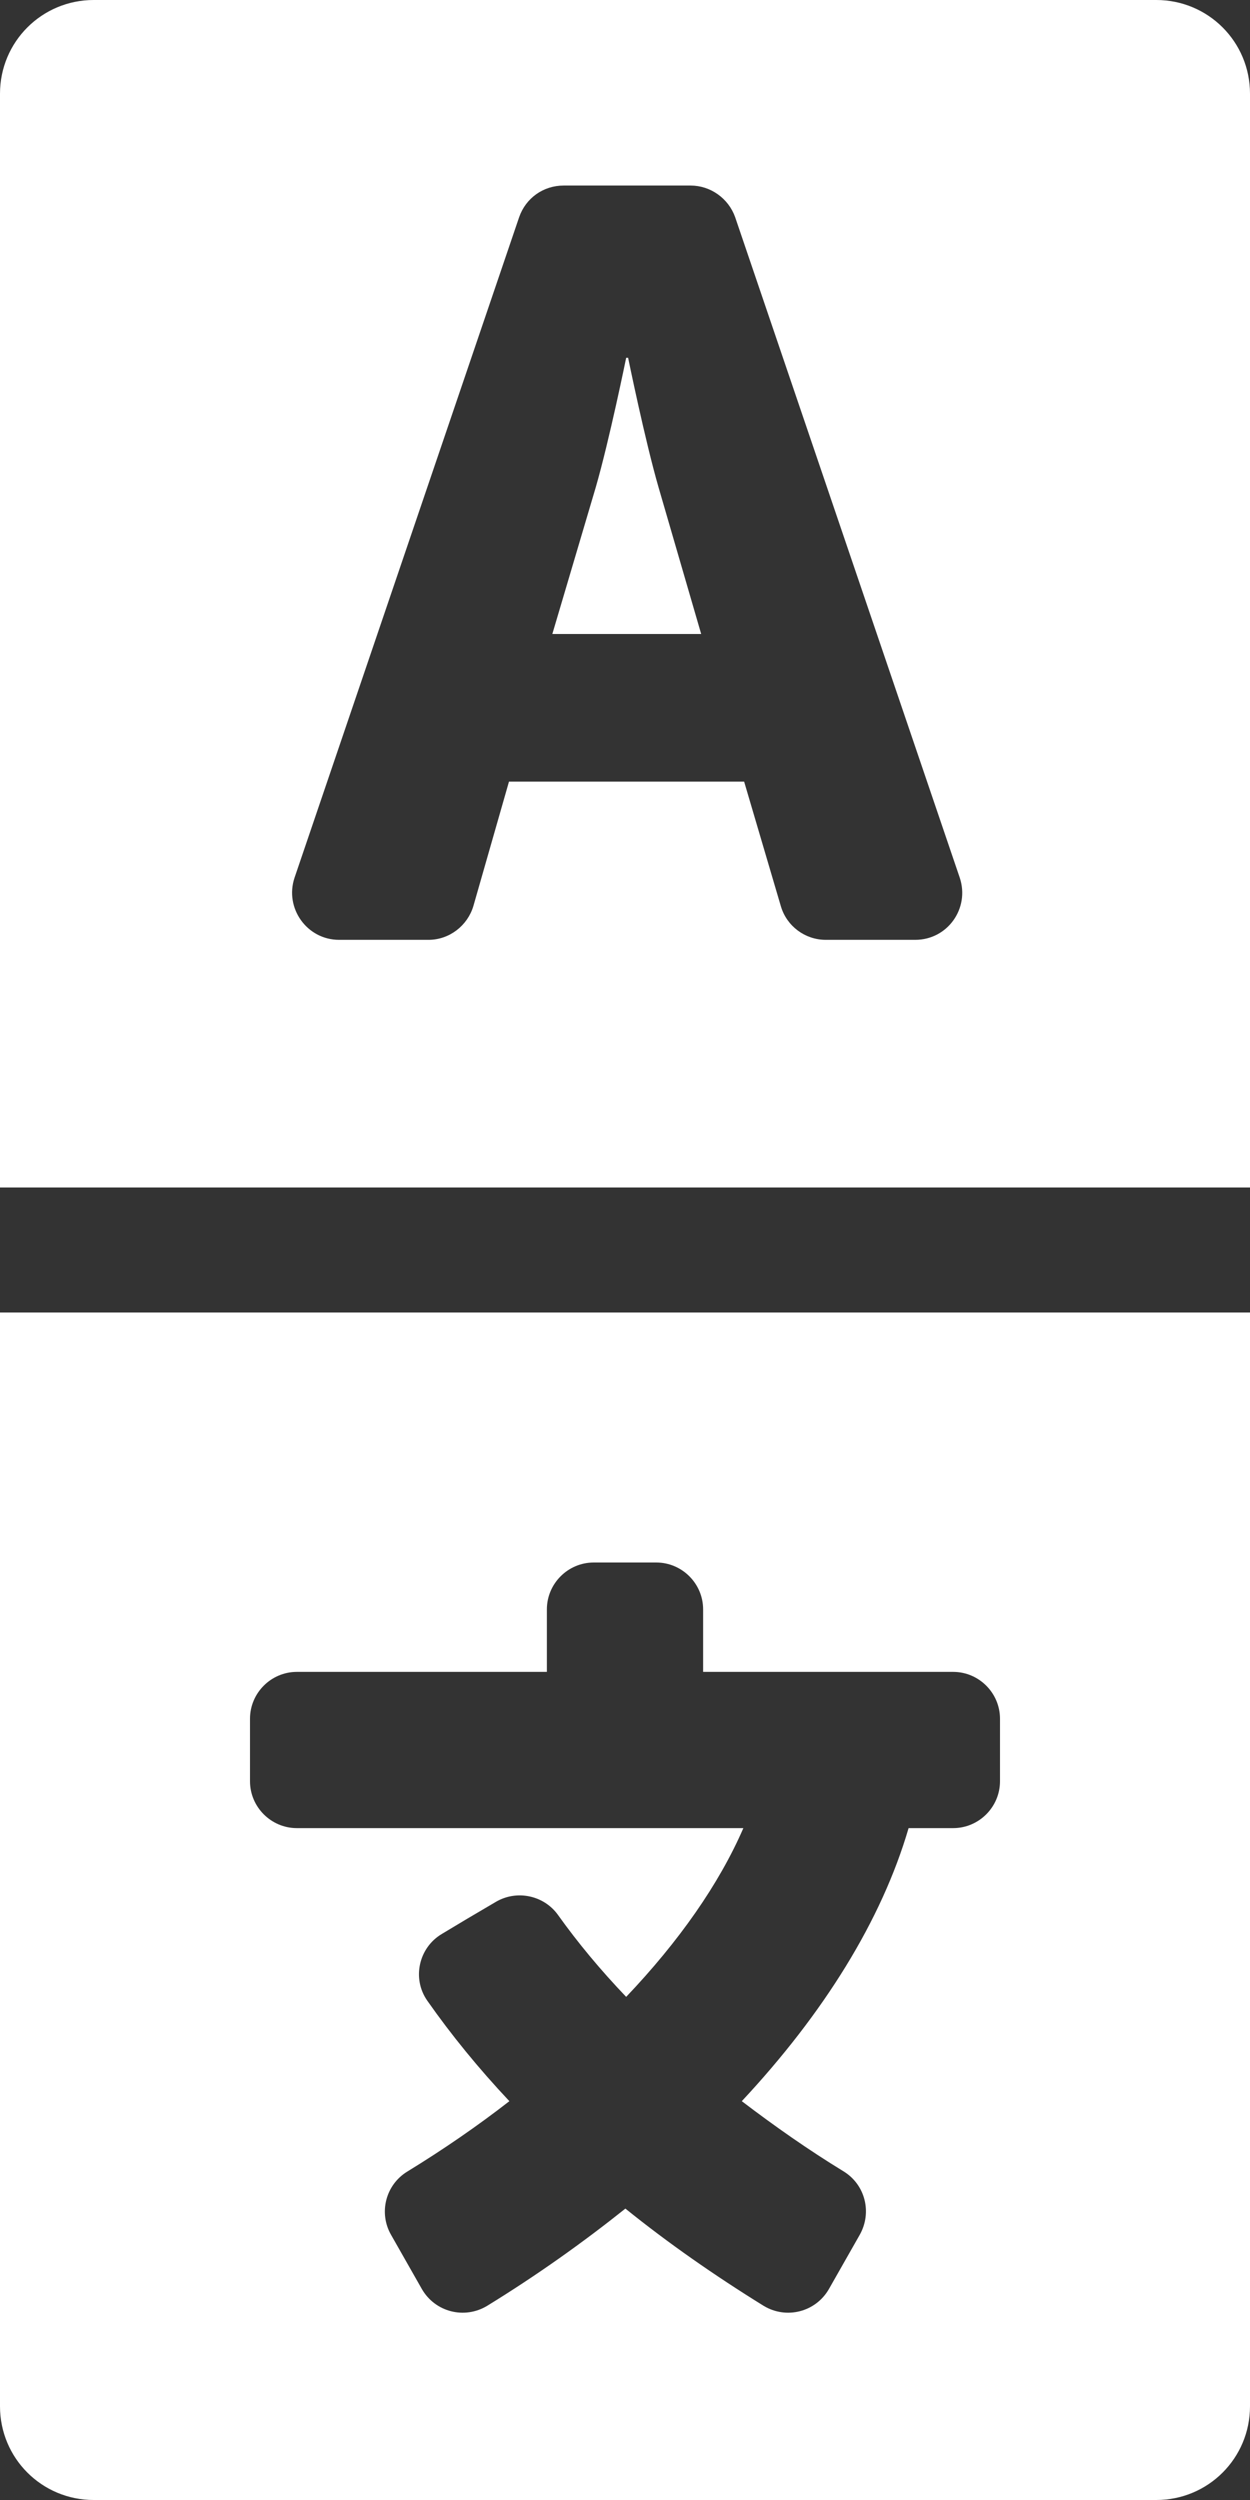 <?xml version="1.0" encoding="utf-8"?>
<!-- Generator: Adobe Illustrator 23.1.0, SVG Export Plug-In . SVG Version: 6.00 Build 0)  -->
<svg version="1.1" id="Layer_1" xmlns="http://www.w3.org/2000/svg" xmlns:xlink="http://www.w3.org/1999/xlink" x="0px" y="0px"
	 viewBox="0 0 320 640" style="enable-background:new 0 0 320 640;" xml:space="preserve">
<rect x="0" y="0" width="320" height="640" fill="#333333" stroke="none"/>
<style type="text/css">
	.st0{fill:#FFFFFF;}
</style>
<path class="st0" d="M168.6,124.8c-3.5-12.1-7.8-33.2-7.8-33.2h-0.5c0,0-4.3,21.1-7.8,33.2l-11.1,37.5h38.1L168.6,124.8z M320,616
	V336H0l0,280c0,13.3,10.7,24,24,24h272C309.3,640,320,629.3,320,616z M140,428v-16c0-6.6,5.4-12,12-12h16c6.6,0,12,5.4,12,12v16h64
	c6.6,0,12,5.4,12,12v16c0,6.6-5.4,12-12,12h-11.4c-6.9,23.6-21.7,47.4-42.7,69.9c8.4,6.4,17.1,12.5,26.1,18
	c5.5,3.4,7.3,10.5,4.1,16.2l-7.9,13.9c-3.4,5.9-10.9,7.8-16.7,4.3c-12.6-7.8-24.5-16.1-35.4-24.9c-10.9,8.7-22.7,17.1-35.4,24.9
	c-5.8,3.5-13.3,1.6-16.7-4.3l-7.9-13.9c-3.2-5.6-1.4-12.8,4.2-16.2c9.3-5.7,18-11.7,26.1-18c-7.9-8.4-14.9-17-21-25.7
	c-4-5.7-2.2-13.6,3.7-17.1l6.5-3.9l7.3-4.3c5.4-3.2,12.4-1.7,16,3.4c5,7,10.8,14,17.4,20.9c13.5-14.2,23.8-28.9,30-43.2H76
	c-6.6,0-12-5.4-12-12v-16c0-6.6,5.4-12,12-12 M296,0H24C10.7,0,0,10.7,0,24v280h320V24C320,10.7,309.3,0,296,0z M75.4,224.7
	l57.5-169.1c1.7-4.9,6.2-8.1,11.4-8.1h32.5c5.1,0,9.7,3.3,11.4,8.1l57.5,169.1c2.6,7.8-3.1,15.9-11.4,15.9h-22.9
	c-5.3,0-10-3.5-11.5-8.6l-9.4-31.9h-60.2l-9.1,31.8c-1.5,5.1-6.2,8.7-11.5,8.7H86.8C78.6,240.6,72.8,232.5,75.4,224.7z"/>
</svg>
